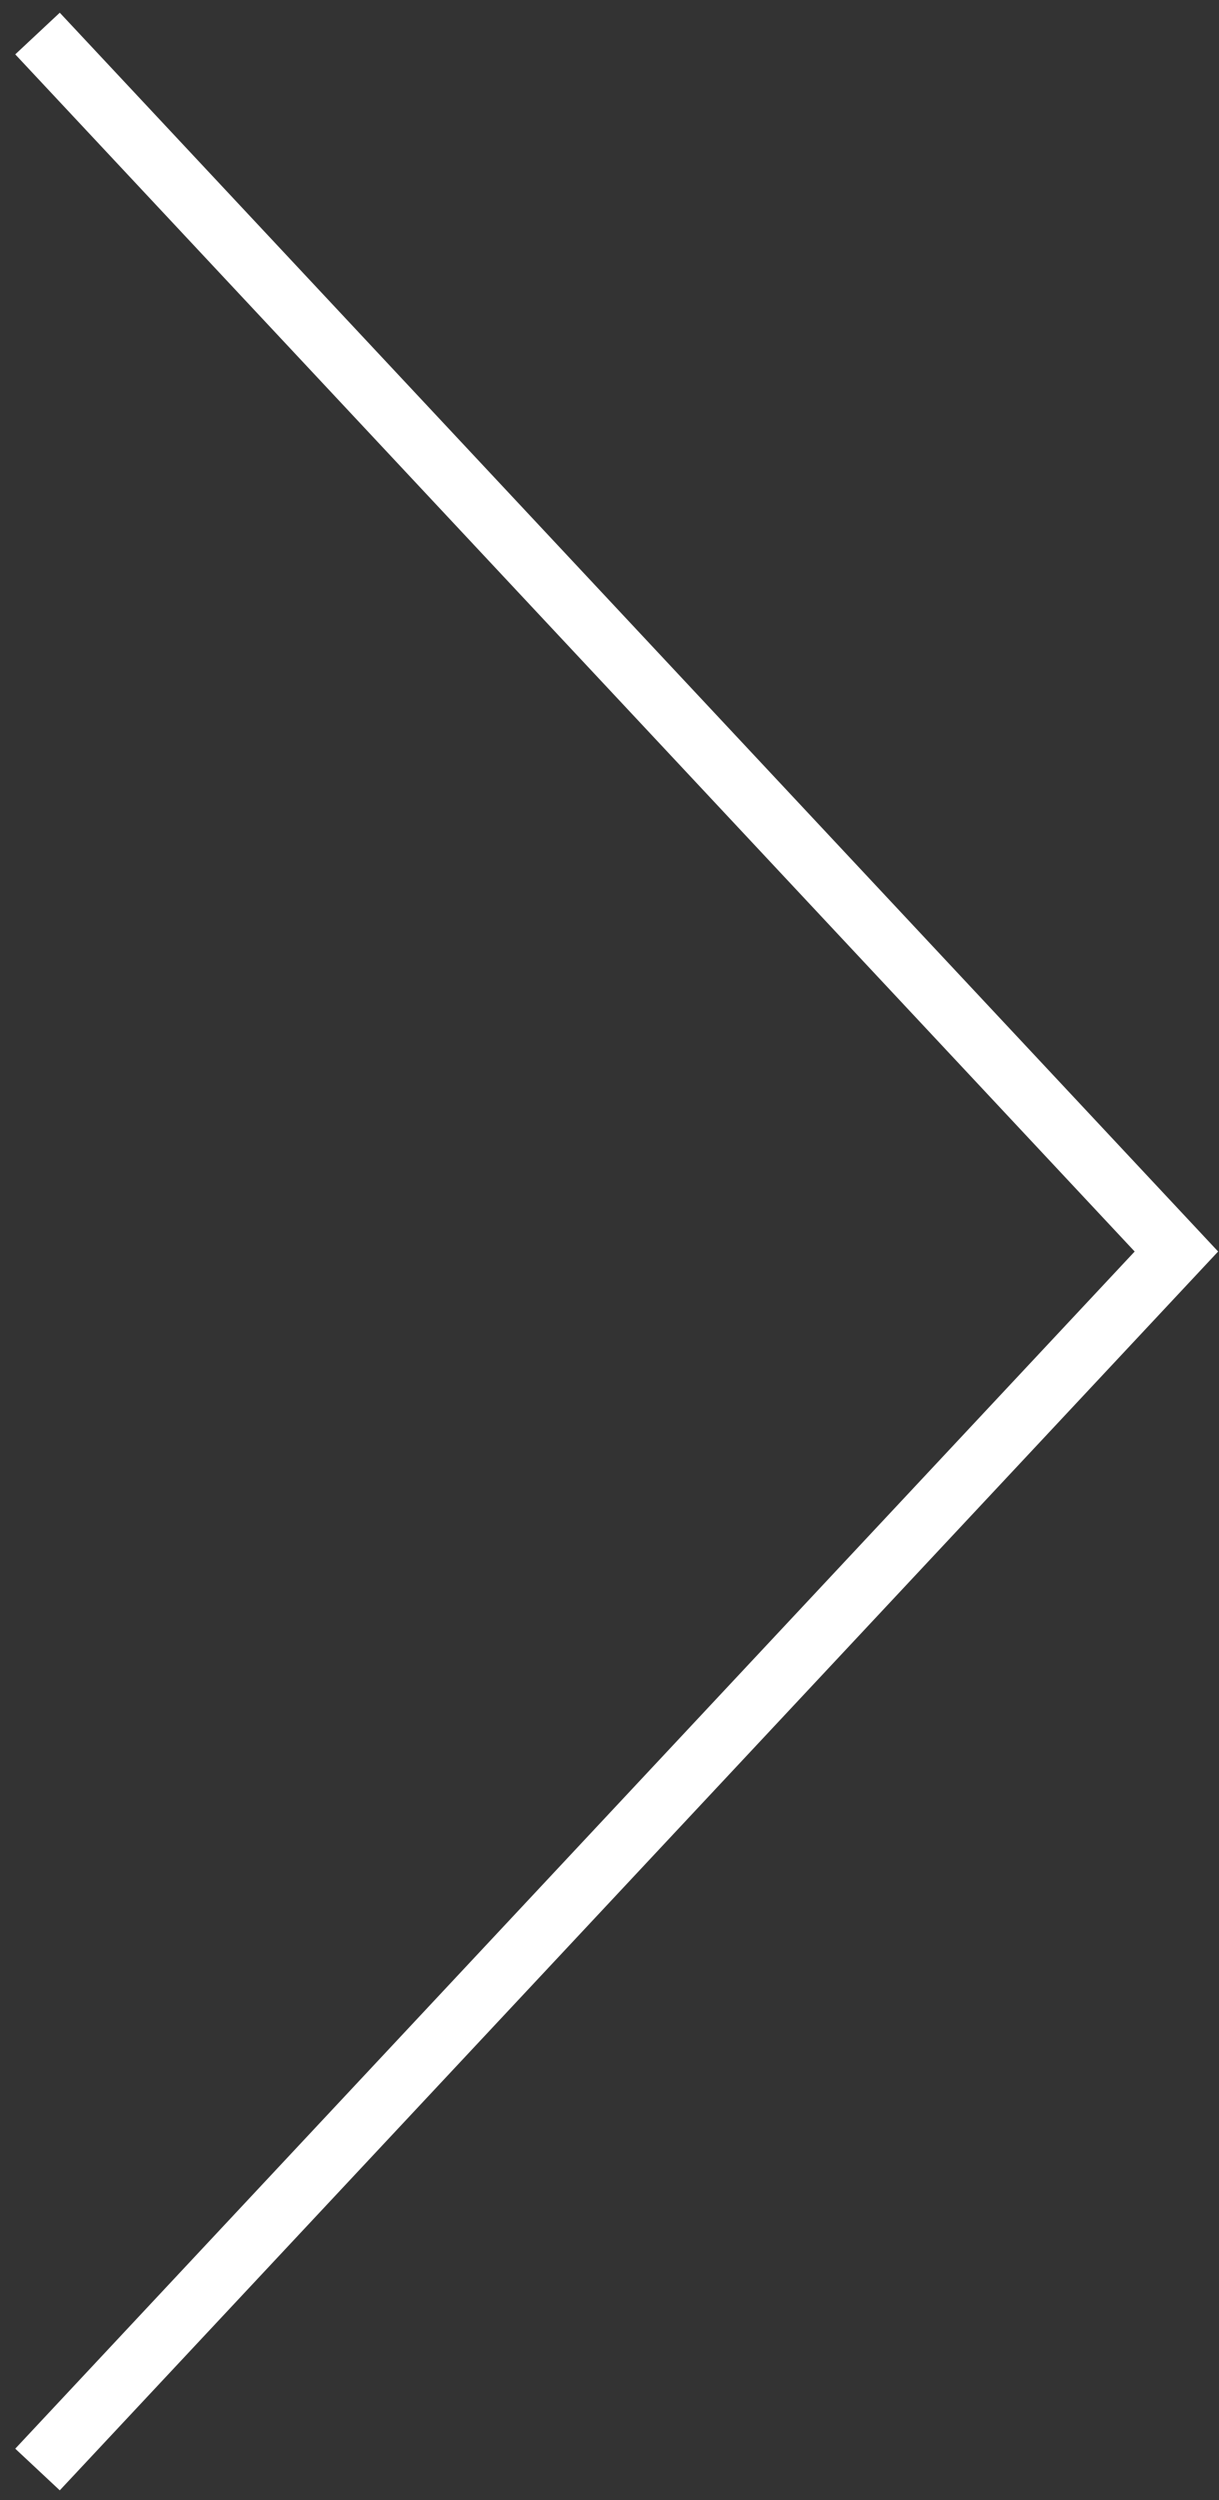<svg width="40" height="82" viewBox="0 0 40 82" fill="none" xmlns="http://www.w3.org/2000/svg">
<rect x="0" y="0" width="40" height="82" fill="#333333" stroke="none"/>
<path d="M1.231 81L38.602 41.05L1.231 1.1" stroke="white" stroke-width="2" stroke-miterlimit="10"/>
</svg>
